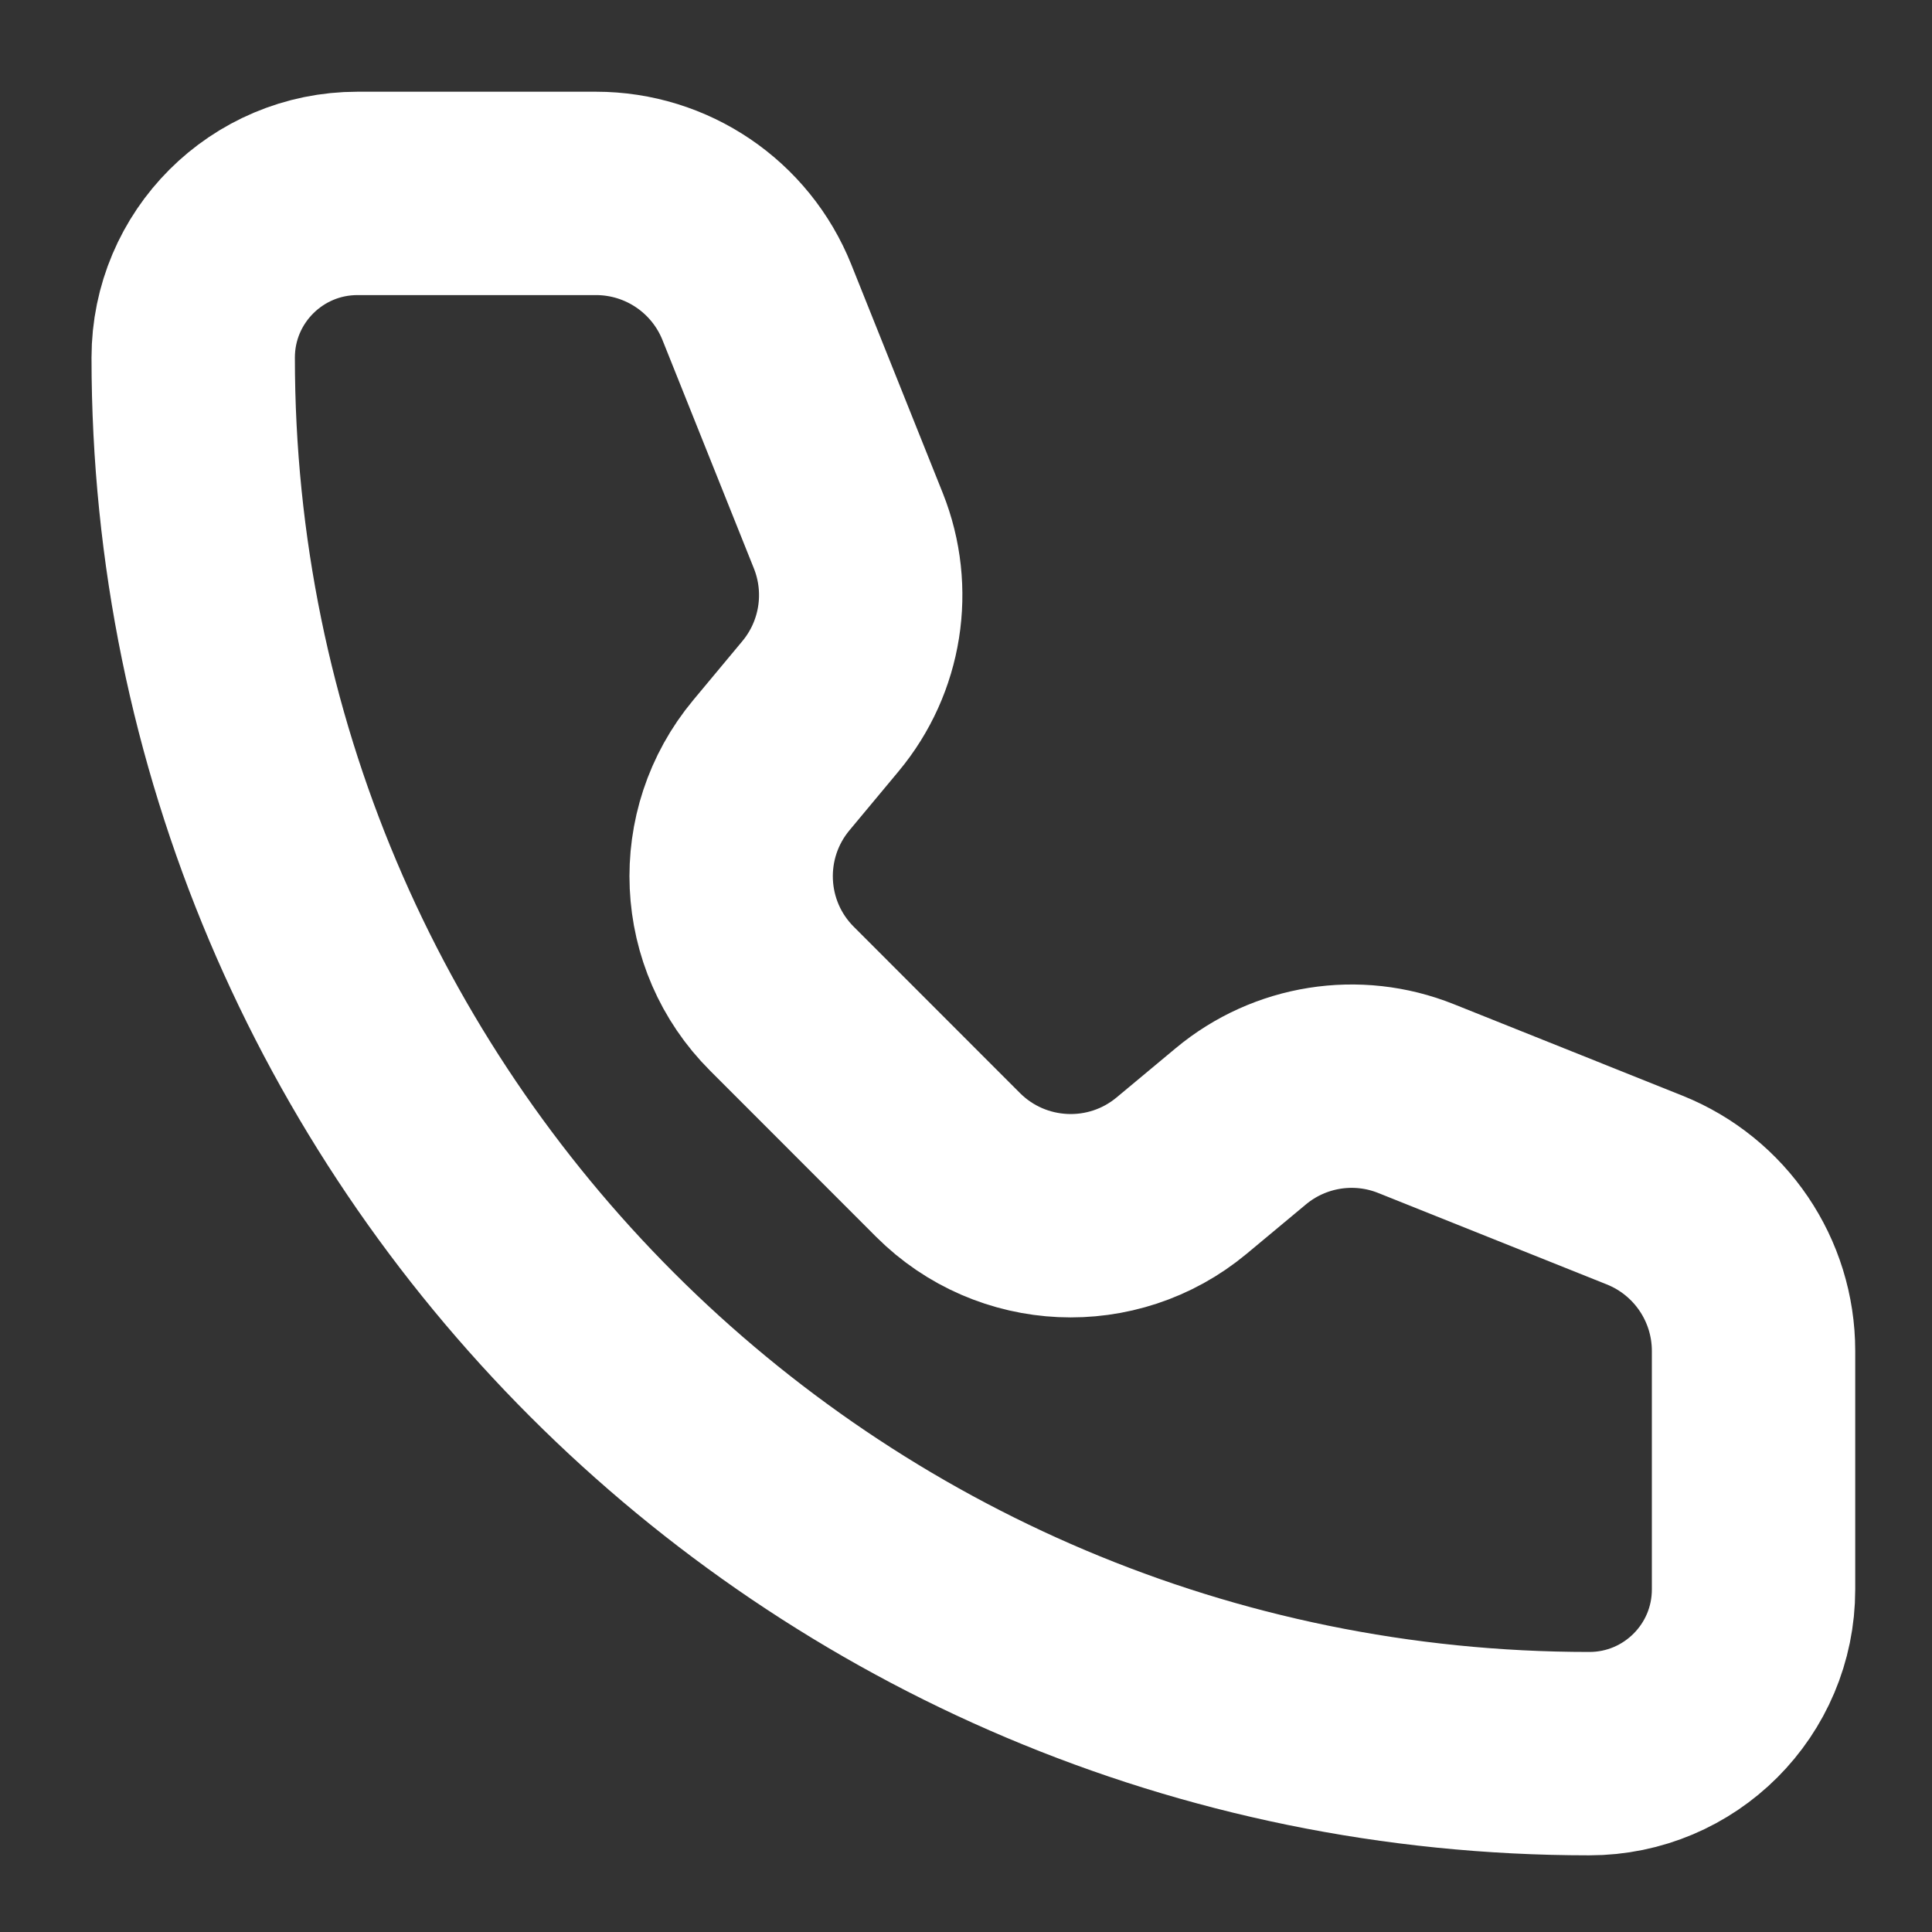 <svg width="19" height="19" viewBox="0 0 19 19" fill="none" xmlns="http://www.w3.org/2000/svg">
<rect x="0" y="0" width="19" height="19" fill="#333333" stroke="none"/>
<path d="M7.444 2.974C7.185 2.326 6.558 1.902 5.861 1.902H3.516C2.624 1.902 1.9 2.625 1.9 3.517C1.9 11.099 8.047 17.246 15.63 17.246C16.522 17.246 17.245 16.523 17.245 15.631L17.245 13.286C17.245 12.588 16.82 11.962 16.173 11.703L13.926 10.804C13.345 10.571 12.683 10.676 12.202 11.077L11.621 11.561C10.944 12.125 9.948 12.08 9.324 11.457L7.69 9.822C7.066 9.199 7.021 8.203 7.586 7.525L8.069 6.945C8.47 6.464 8.575 5.802 8.343 5.22L7.444 2.974Z" stroke="white" stroke-width="2" stroke-linecap="round" stroke-linejoin="round"/>
</svg>
